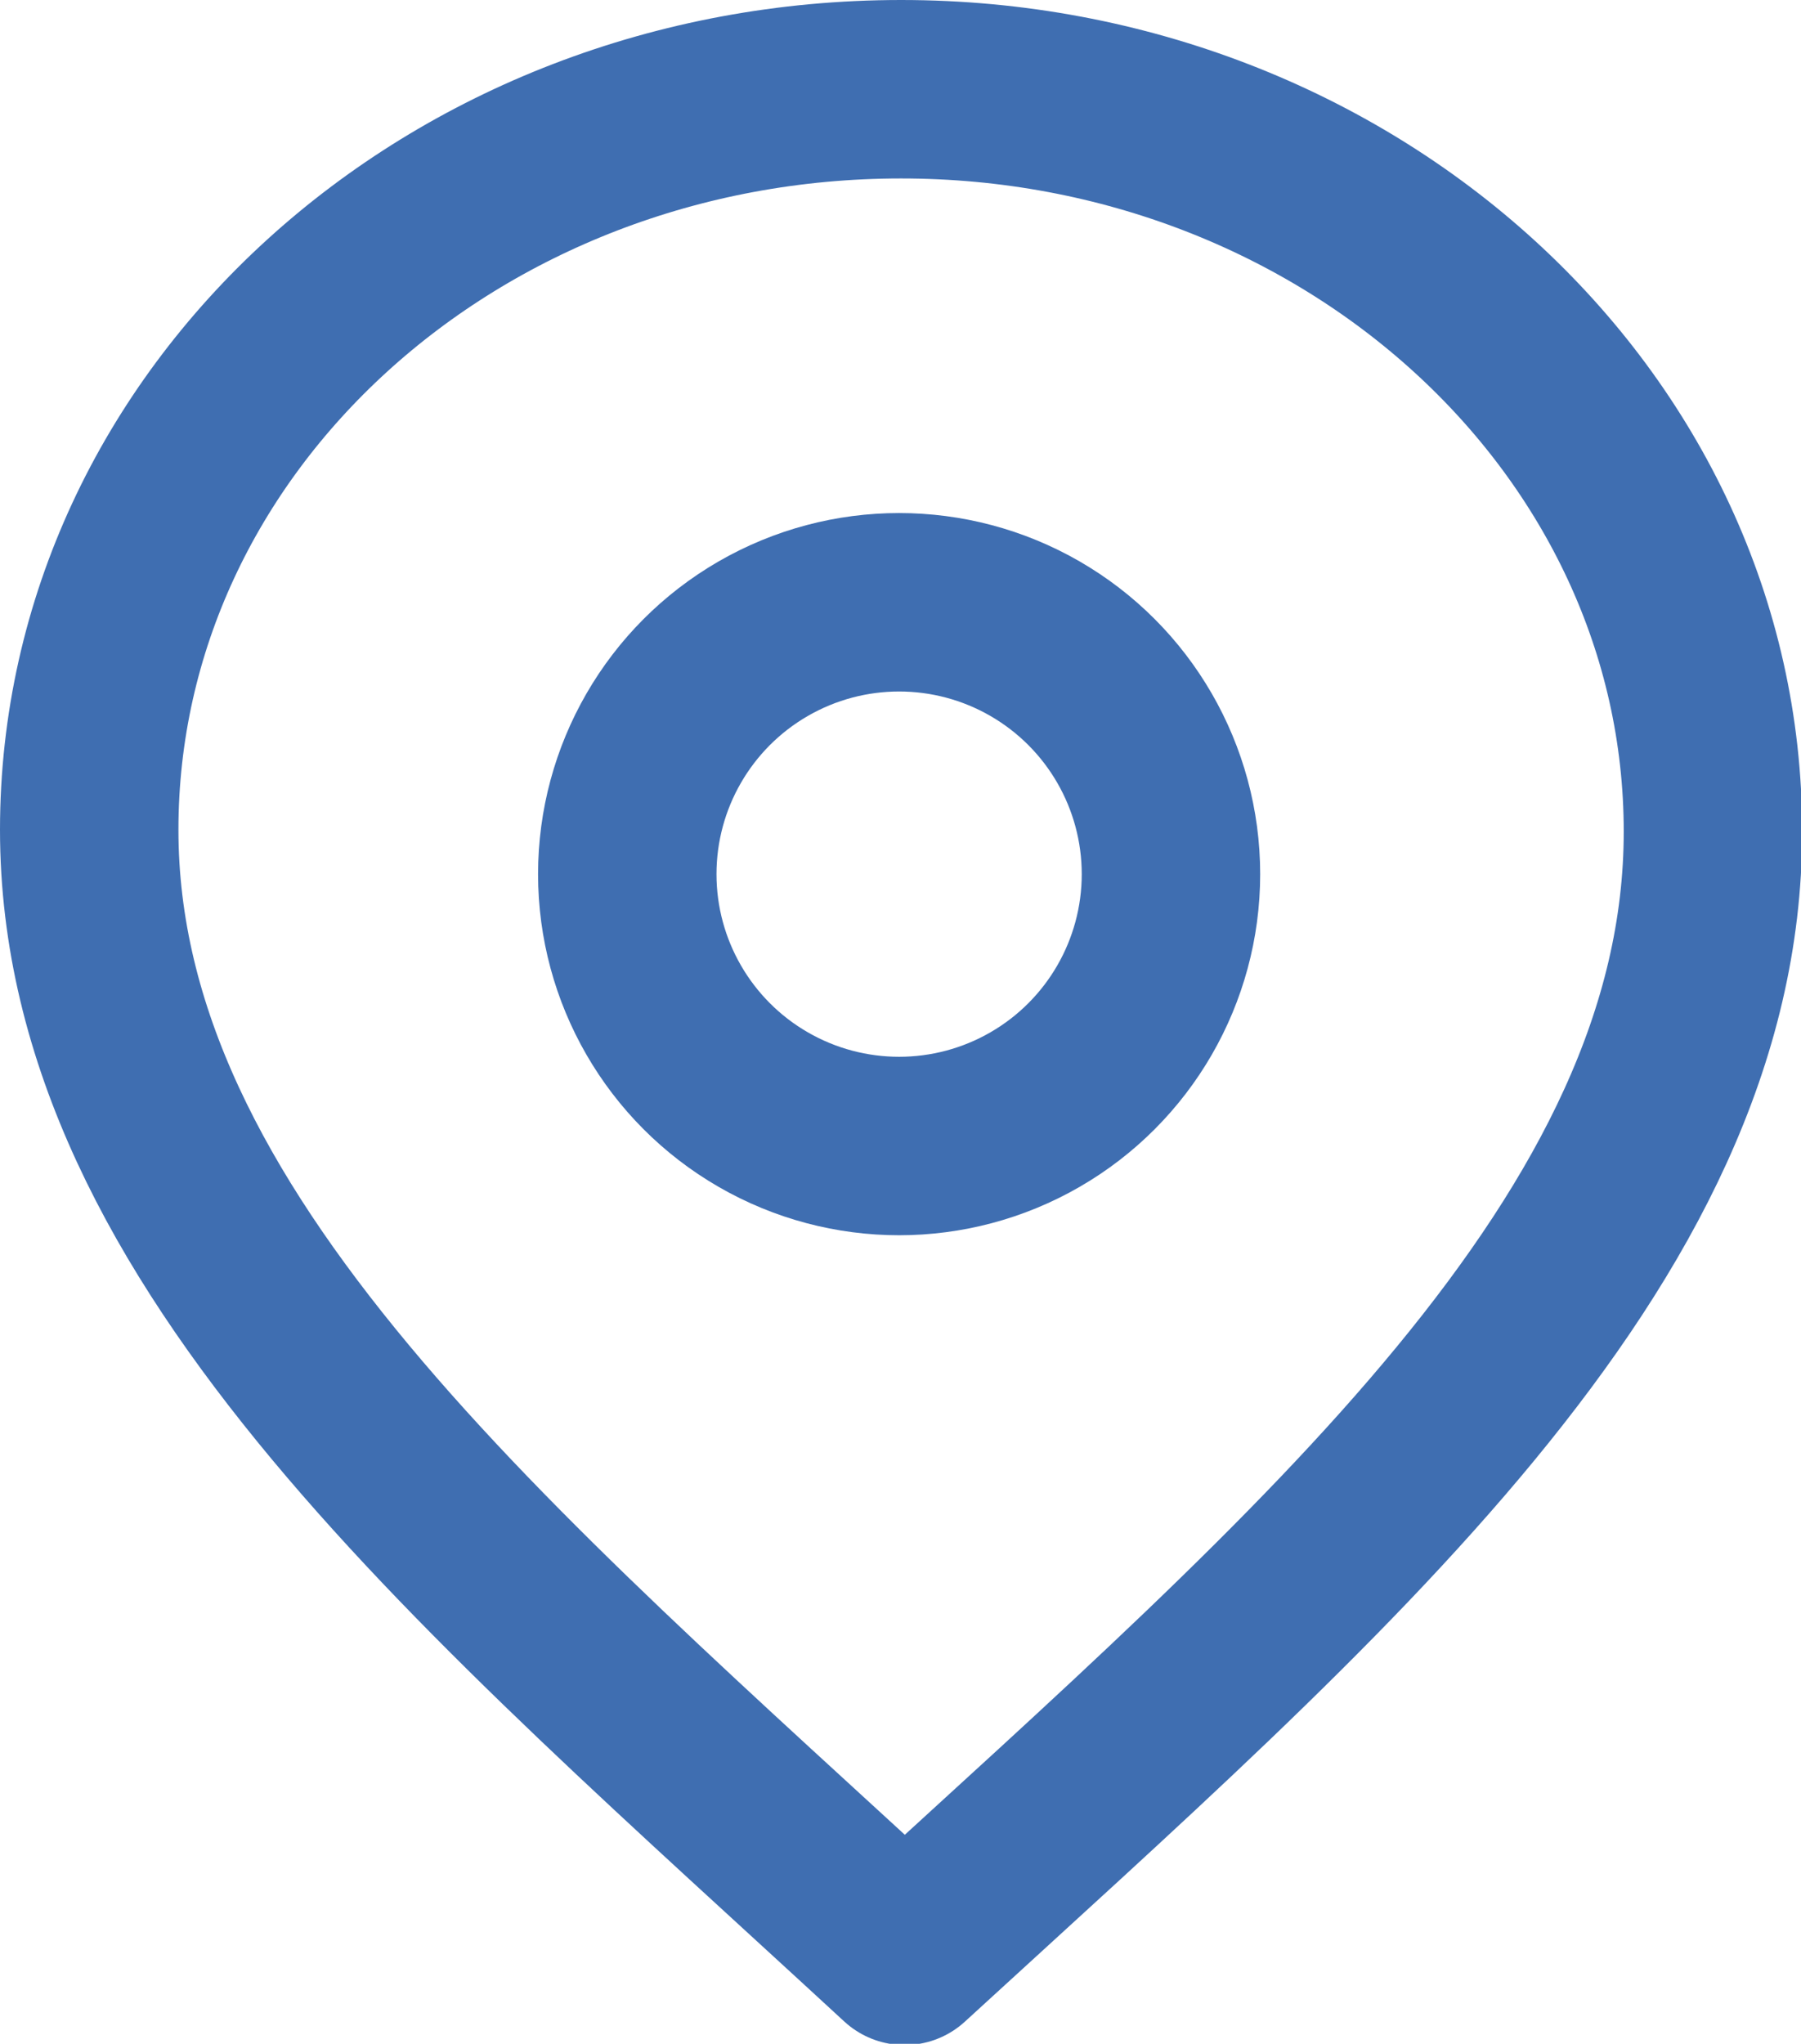 <svg xmlns="http://www.w3.org/2000/svg" width="20.187" height="22.906"><defs><style>.cls-1 { fill: #3f6eb1; fill-opacity: 0; stroke-linejoin: round; fill-rule: evenodd; } .cls-1, .cls-2 { stroke: #3f6eb1; stroke-width: 2px; } .cls-2 { fill: none; }</style></defs><path d="M10.1 1c5.02 0 9.1 3.73 9.1 8.32s-4.37 8.3-9.06 12.6C5.46 17.6 1 13.9 1 9.3S5.08 1 10.1 1z" class="cls-1"/><circle cx="10.078" cy="9.797" r="3.047" class="cls-2"/></svg>